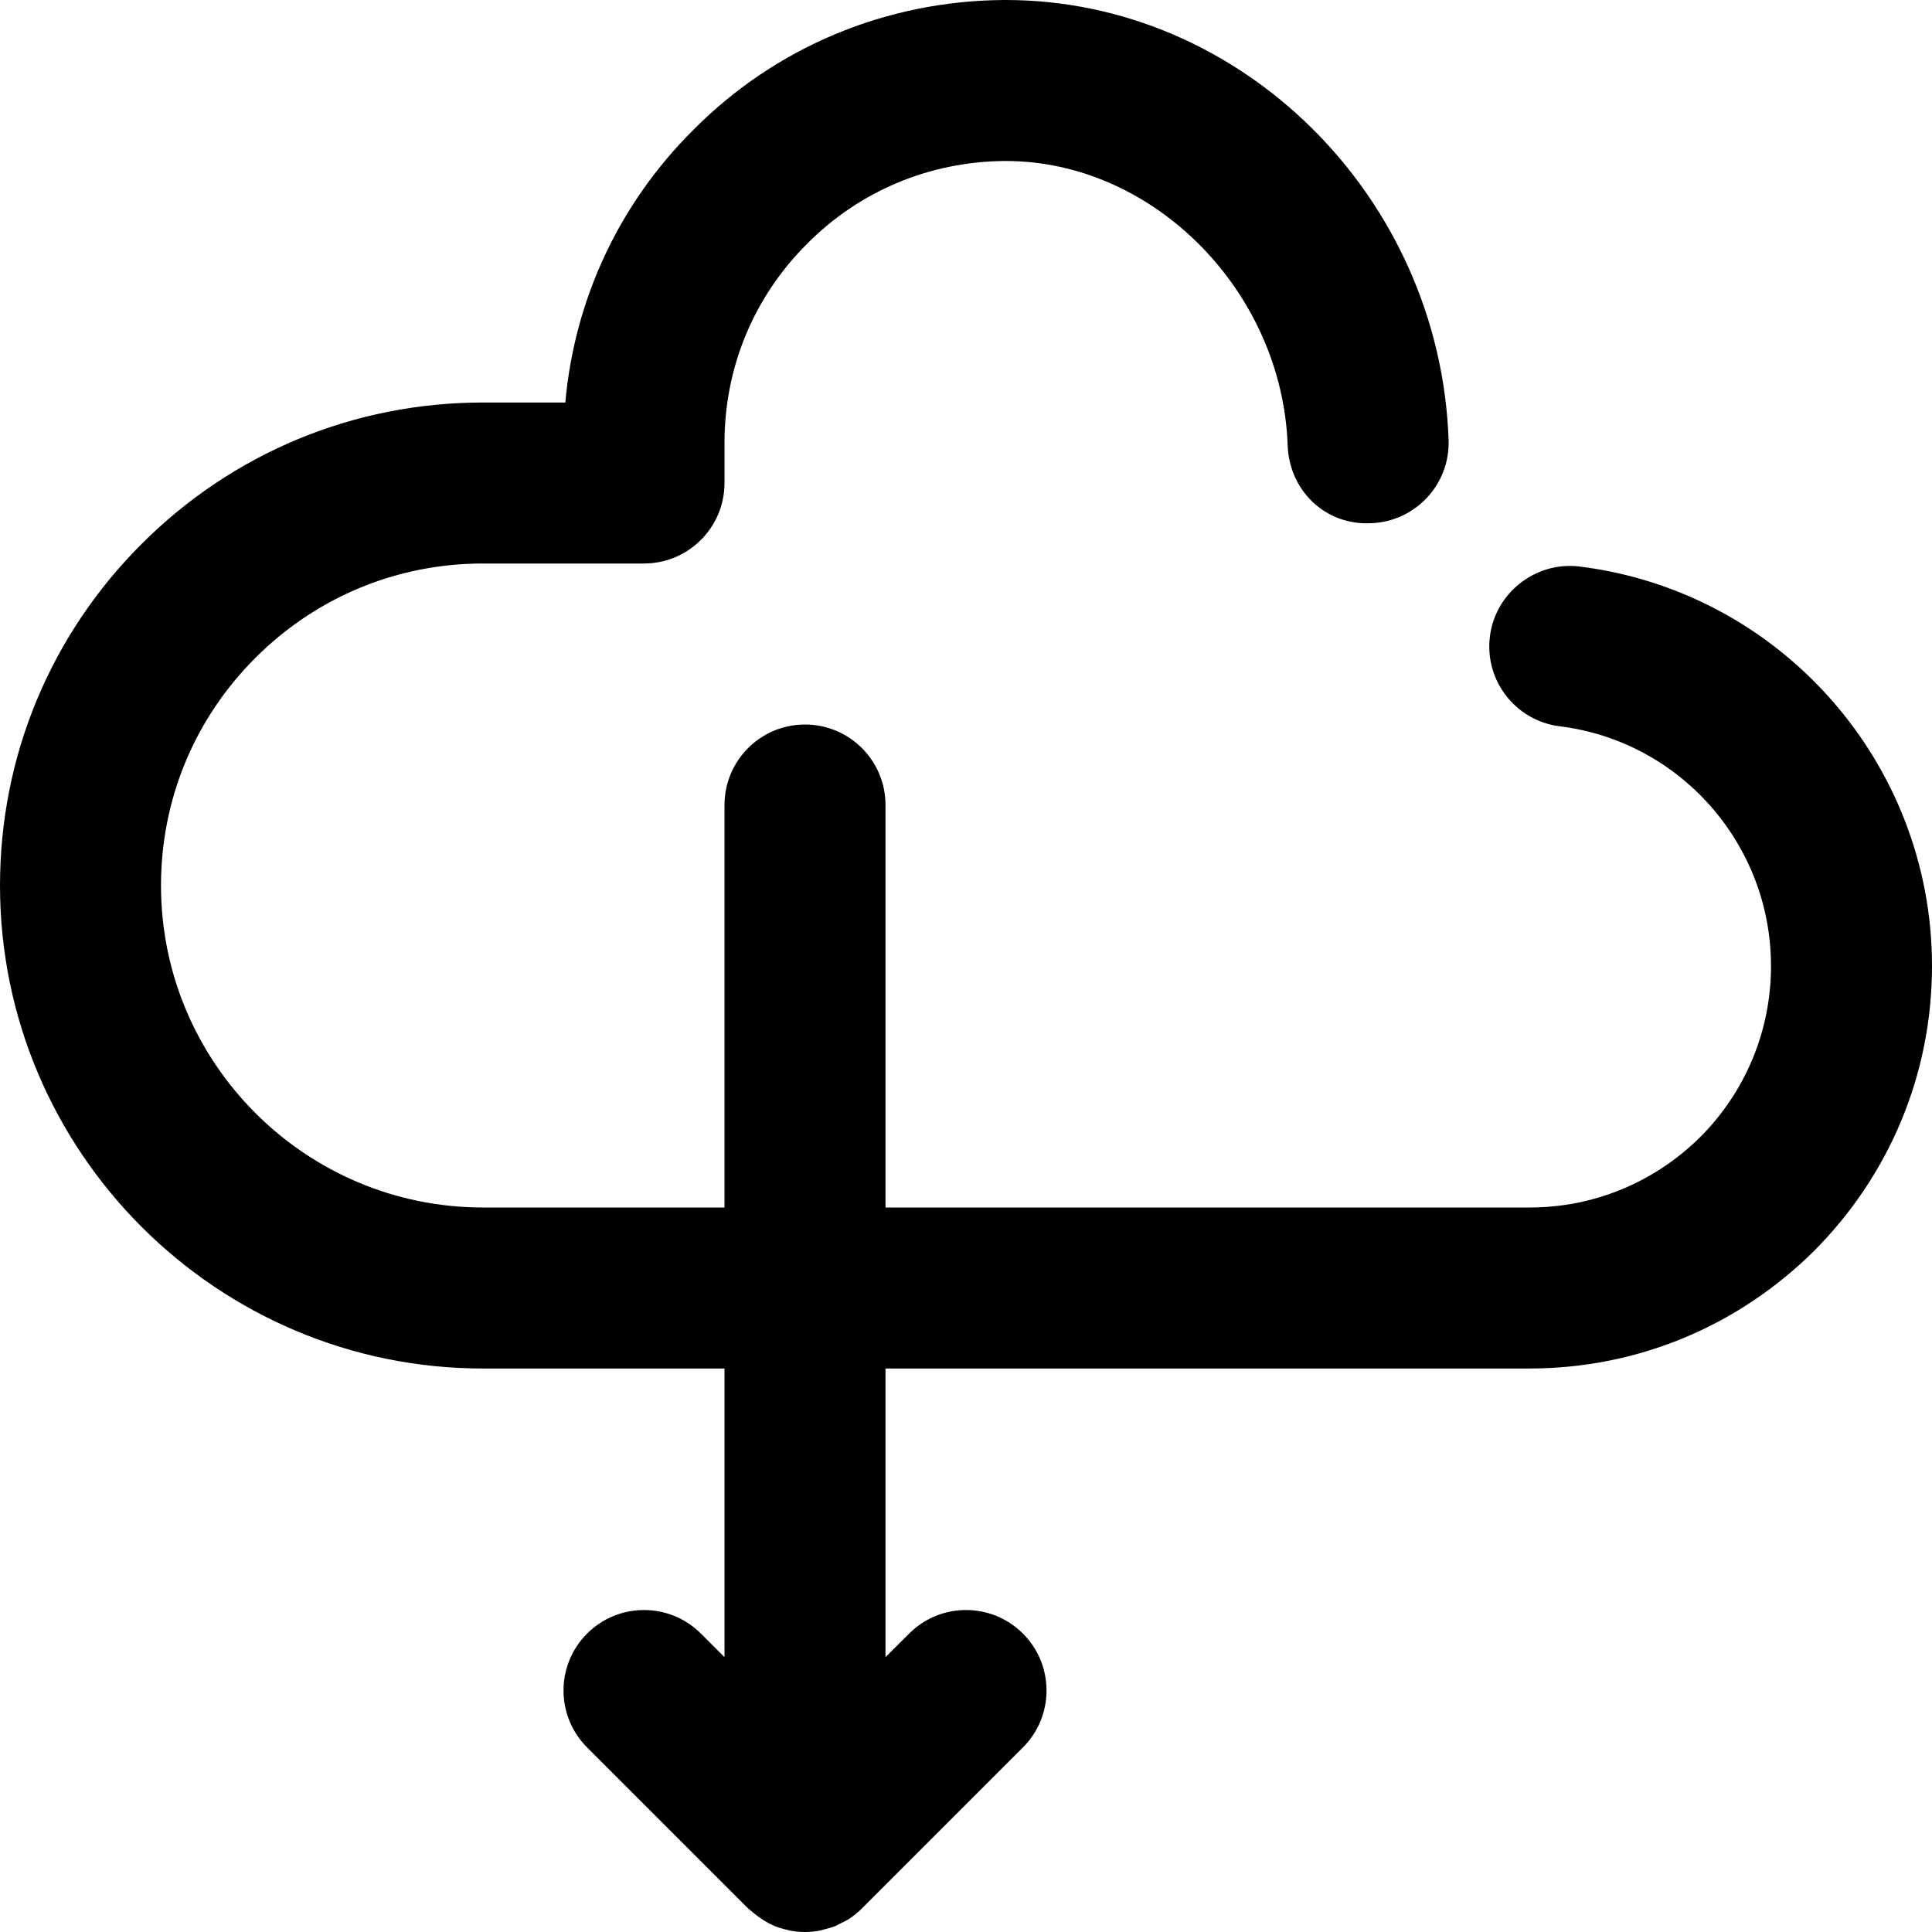 <svg height="384pt" viewBox="0 0 384 384" width="384pt" xmlns="http://www.w3.org/2000/svg">
    <path d="m313.969 112.602c-8.633-1.074-16.762 5.125-17.84 13.91-1.098 8.77 5.137 16.762 13.902 17.848 23.922 2.969 41.969 23.449 41.969 47.641 0 12.793-5 24.863-13.992 33.93-9.145 9.07-21.215 14.07-34.008 14.07h-128v-80c0-8.832-7.168-16-16-16s-16 7.168-16 16v80h-48c-35.289 0-64-28.711-64-64 0-17.078 6.656-33.152 18.754-45.238 12.094-12.098 28.168-18.762 45.246-18.762h32c8.832 0 16-7.168 16-16v-8c0-14.984 5.824-29.016 16.473-39.602 10.391-10.453 24.305-16.277 39.152-16.398h.305c29.316 0 54.926 25.832 56.008 56.559.309 8.832 7.383 15.891 16.551 15.434 8.832-.312 15.734-7.719 15.434-16.543-1.707-48.336-41.105-87.449-88.02-87.449-.168 0-.344 0-.512 0-23.359.191-45.246 9.367-61.551 25.777-14.762 14.672-23.648 33.688-25.48 54.223h-16.359c-25.625 0-49.734 9.992-67.871 28.129-18.137 18.137-28.129 42.238-28.129 67.871 0 52.938 43.062 96 96 96h48v57.375l-4.688-4.688c-6.25-6.246-16.375-6.246-22.625 0-6.246 6.25-6.246 16.375 0 22.625l32 32c.234.23.512.398.754.617.277.246.566.477.863.703 1.086.832 2.23 1.559 3.457 2.078.039.016.07.051.109.074.016.008.023.008.039.008.859.352 1.746.598 2.641.801.121.023.242.078.371.109 1.016.191 2.047.297 3.078.297s2.062-.105 3.078-.305c.242-.047.473-.152.715-.207.766-.184 1.527-.375 2.262-.68.273-.113.512-.281.777-.41.68-.32 1.359-.637 2-1.055.879-.582 1.719-1.266 2.488-2.031l32-32c6.246-6.25 6.246-16.375 0-22.625-6.25-6.246-16.375-6.246-22.625 0l-4.695 4.68v-57.367h128c21.297 0 41.383-8.297 56.641-23.449 15.062-15.176 23.359-35.262 23.359-56.551 0-40.312-30.113-74.441-70.031-79.398zm0 0"/>
</svg>